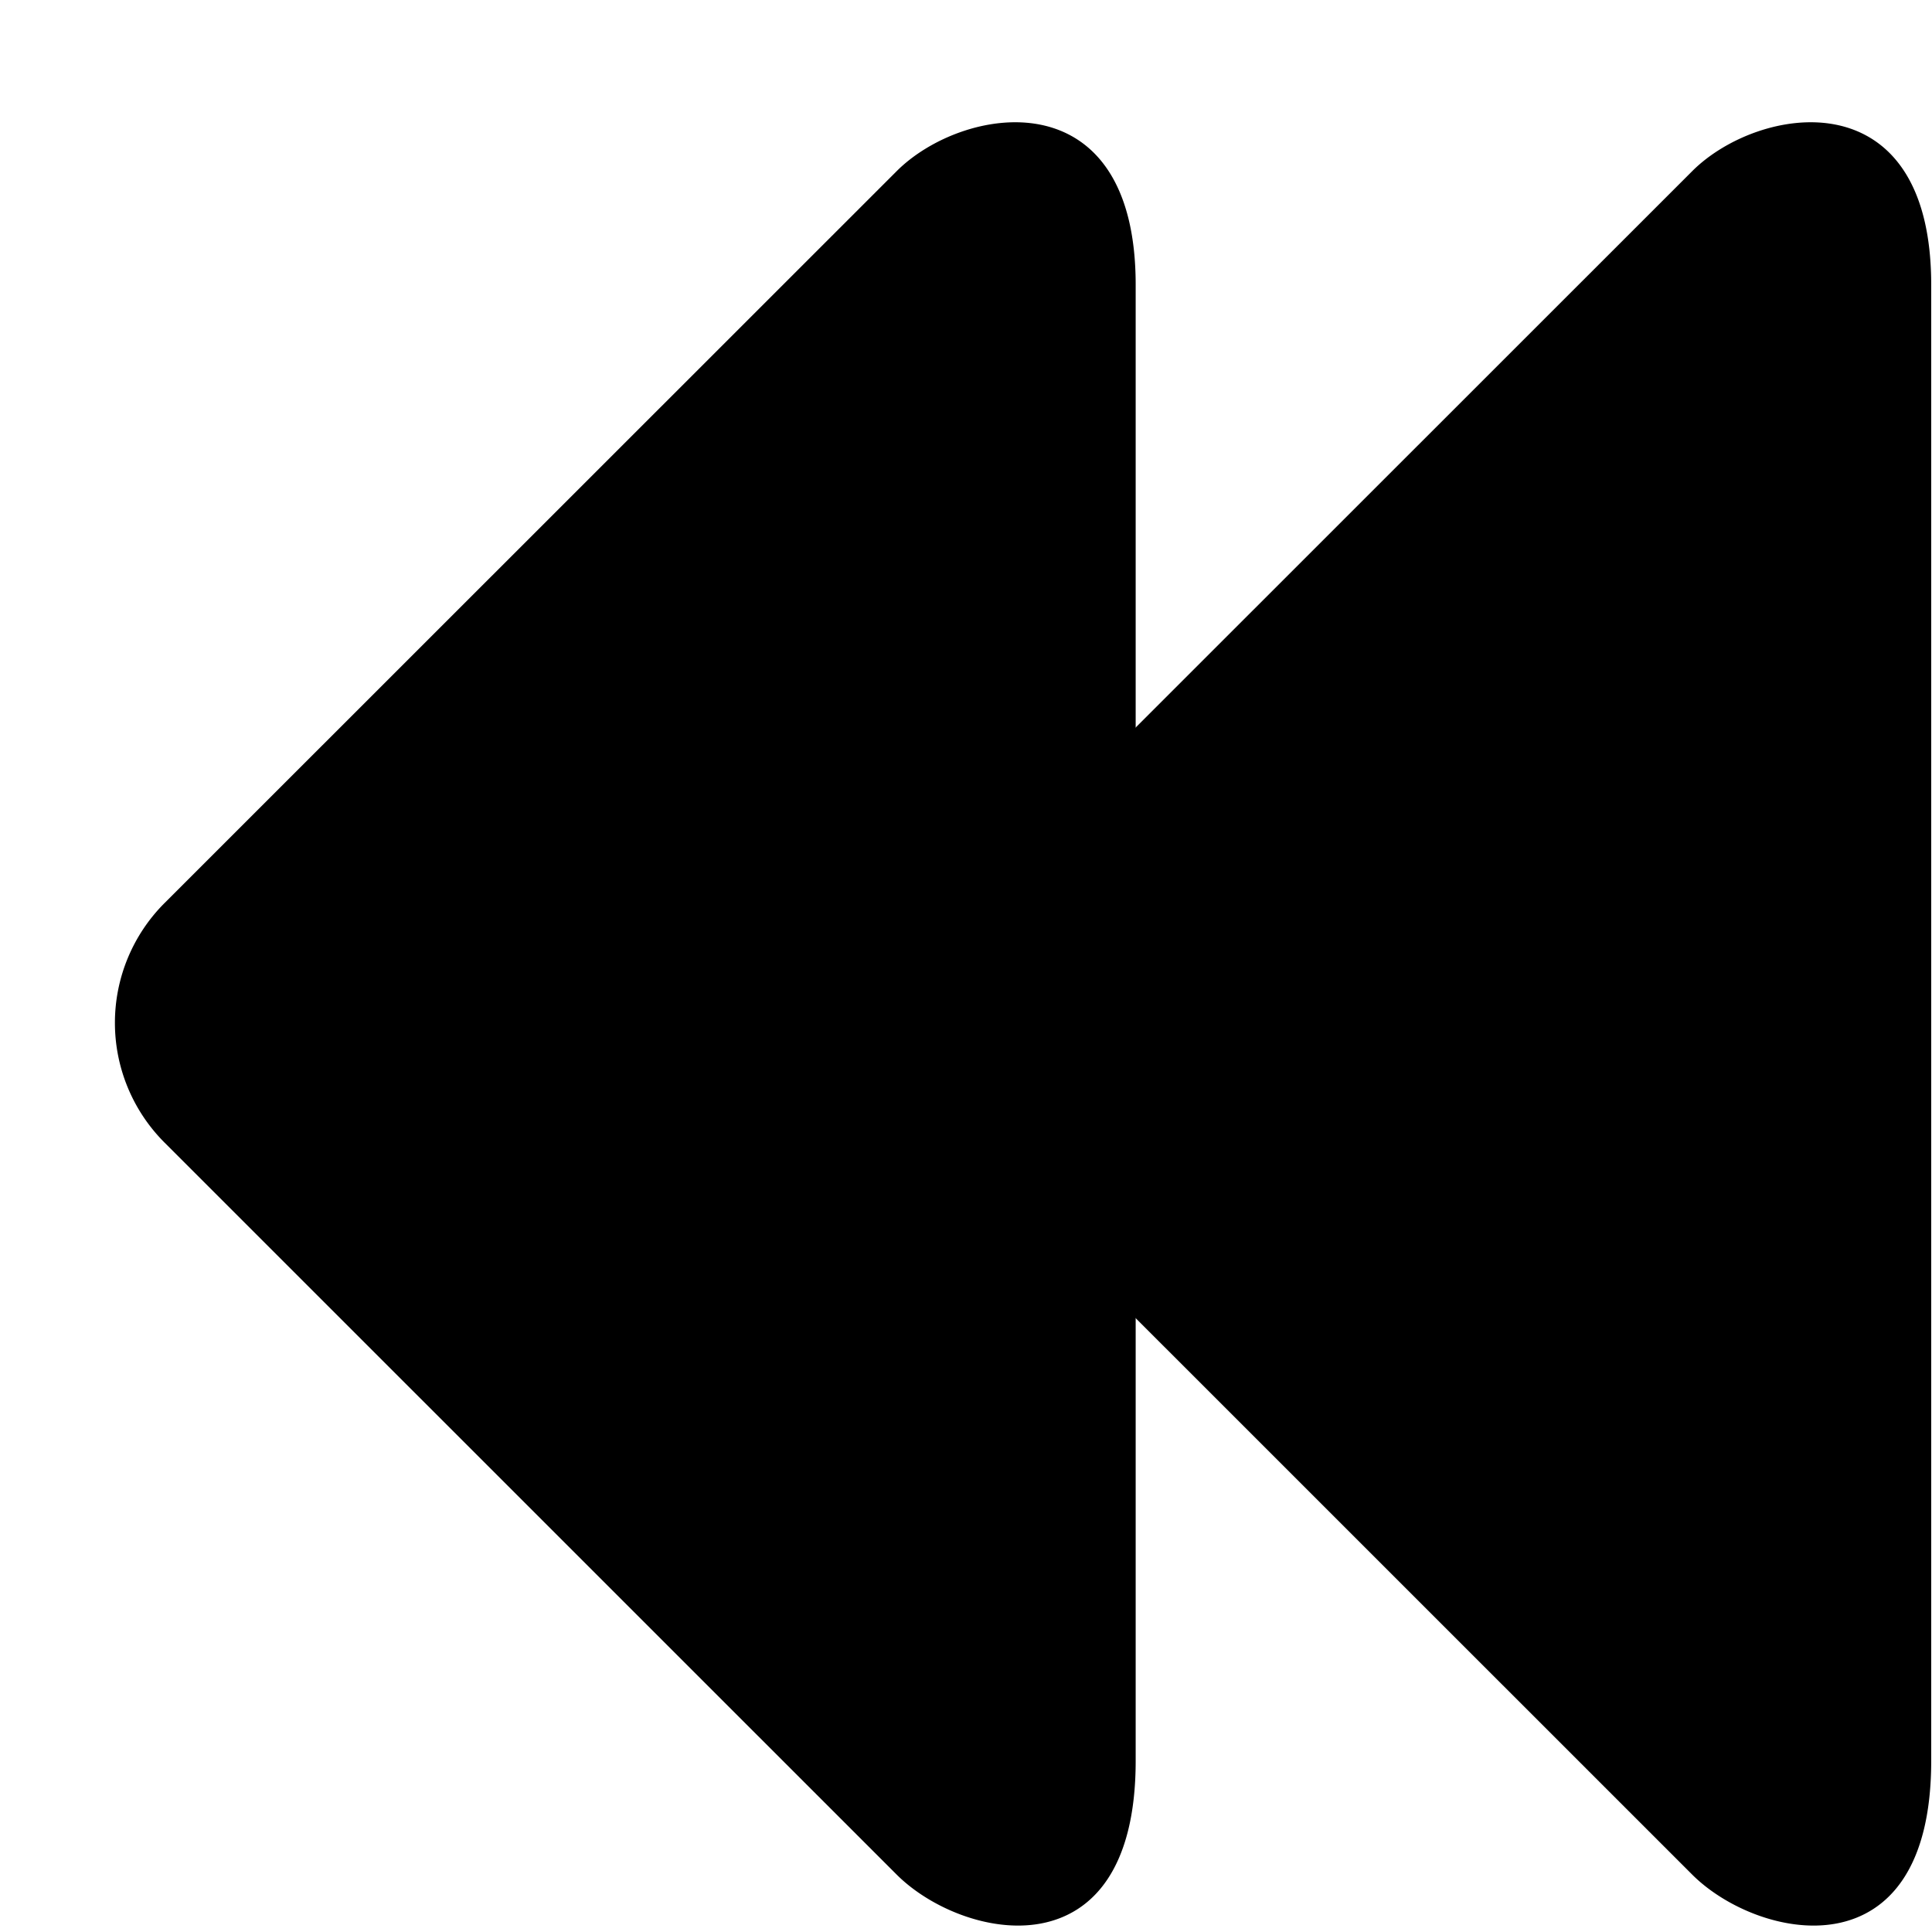 <svg xmlns="http://www.w3.org/2000/svg" width="3em" height="3em" viewBox="0 0 17 17"><g fill="currentColor" fill-rule="evenodd"><path d="M1.446 10.052a1.49 1.49 0 0 1 0-2.104L7.89 1.506c.581-.582 2.103-.839 2.103 1v12.988c0 1.901-1.521 1.582-2.103 1.001z"/><path d="M8.446 10.052a1.49 1.49 0 0 1 0-2.104l6.444-6.442c.581-.582 2.103-.839 2.103 1v12.988c0 1.901-1.521 1.582-2.103 1.001z"/></g></svg>